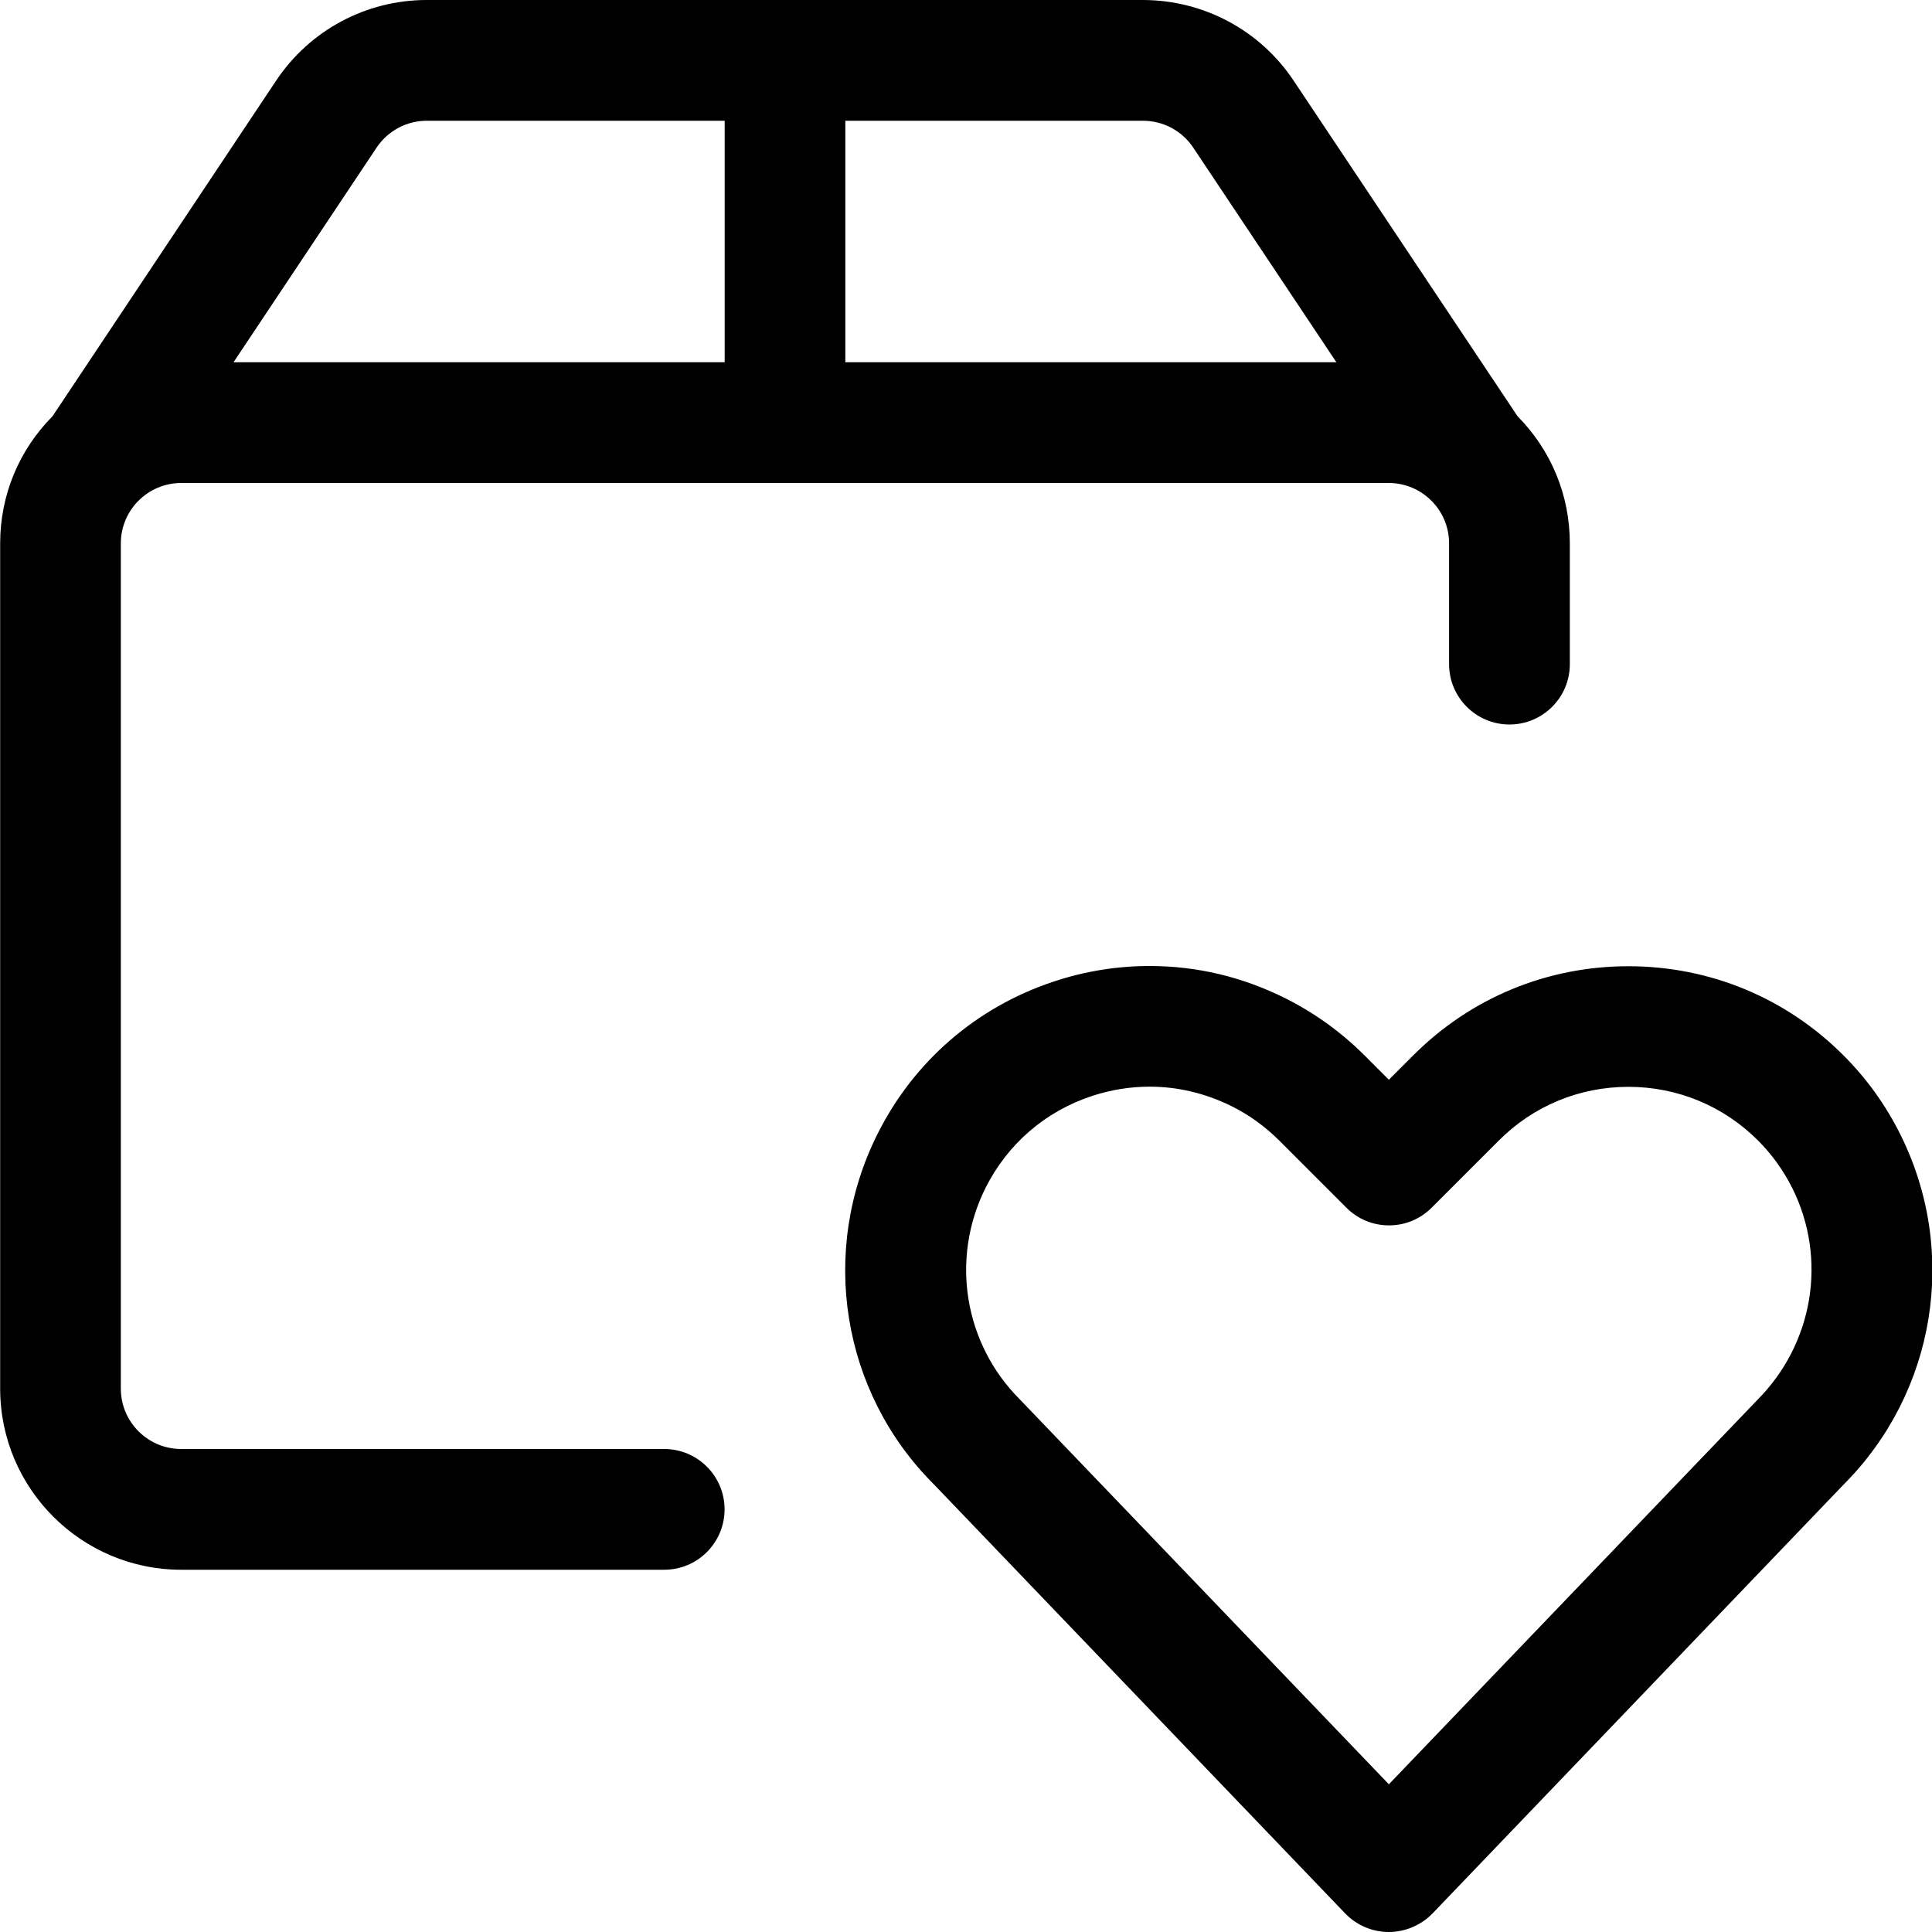 <?xml version="1.0" encoding="utf-8"?>
<!-- Generator: Adobe Illustrator 22.1.0, SVG Export Plug-In . SVG Version: 6.00 Build 0)  -->
<svg version="1.1" id="Layer_1" xmlns="http://www.w3.org/2000/svg" xmlns:xlink="http://www.w3.org/1999/xlink" x="0px" y="0px"
	 viewBox="0 0 24 24" style="enable-background:new 0 0 24 24;" xml:space="preserve">
<title>shipment-heart</title>
<g>
	<path d="M17.251,24c-0.203,0-0.4-0.084-0.541-0.231l-5.114-5.335c-1.142-1.142-1.424-2.891-0.696-4.346
		c0.451-0.902,1.227-1.574,2.184-1.893c0.389-0.13,0.792-0.195,1.197-0.195c0.587,0,1.154,0.135,1.686,0.401
		c0.363,0.182,0.693,0.42,0.981,0.707l0.305,0.305l0.305-0.305c0.712-0.712,1.66-1.105,2.67-1.105c1.01,0,1.958,0.392,2.67,1.105
		c0.287,0.286,0.525,0.616,0.707,0.981c0.728,1.456,0.444,3.207-0.708,4.358l-5.103,5.324C17.652,23.916,17.455,24,17.251,24z
		 M14.28,13.499c-0.244,0-0.487,0.04-0.722,0.118c-0.577,0.192-1.044,0.597-1.316,1.141c-0.438,0.877-0.267,1.933,0.427,2.626
		l4.584,4.781l4.573-4.77c0.703-0.703,0.876-1.76,0.438-2.637c-0.11-0.219-0.253-0.418-0.426-0.591
		c-0.429-0.429-1.001-0.666-1.609-0.666s-1.18,0.236-1.609,0.666l-0.835,0.835c-0.142,0.142-0.33,0.22-0.53,0.22
		s-0.389-0.078-0.53-0.22l-0.835-0.835c-0.174-0.173-0.372-0.317-0.591-0.426C14.974,13.581,14.633,13.499,14.28,13.499z"/>
	<path d="M2.252,19.5c-1.241,0-2.25-1.009-2.25-2.25V6.75c0-0.596,0.231-1.156,0.651-1.58L3.43,1.002C3.848,0.375,4.548,0,5.301,0
		h8.9c0.753,0.002,1.452,0.376,1.869,1.002l2.781,4.168c0.42,0.425,0.65,0.984,0.65,1.58v1.5c0,0.414-0.336,0.75-0.75,0.75
		s-0.75-0.336-0.75-0.75v-1.5c0-0.414-0.336-0.75-0.75-0.75h-15c-0.414,0-0.75,0.336-0.75,0.75v10.5c0,0.414,0.336,0.75,0.75,0.75h6
		c0.414,0,0.75,0.336,0.75,0.75s-0.336,0.75-0.75,0.75H2.252z M16.601,4.5l-1.778-2.666C14.684,1.625,14.451,1.501,14.2,1.5h-3.699
		v3H16.601z M9.002,4.5v-3h-3.7c-0.251,0-0.484,0.125-0.624,0.334L2.901,4.5H9.002z"/>
</g>
</svg>
